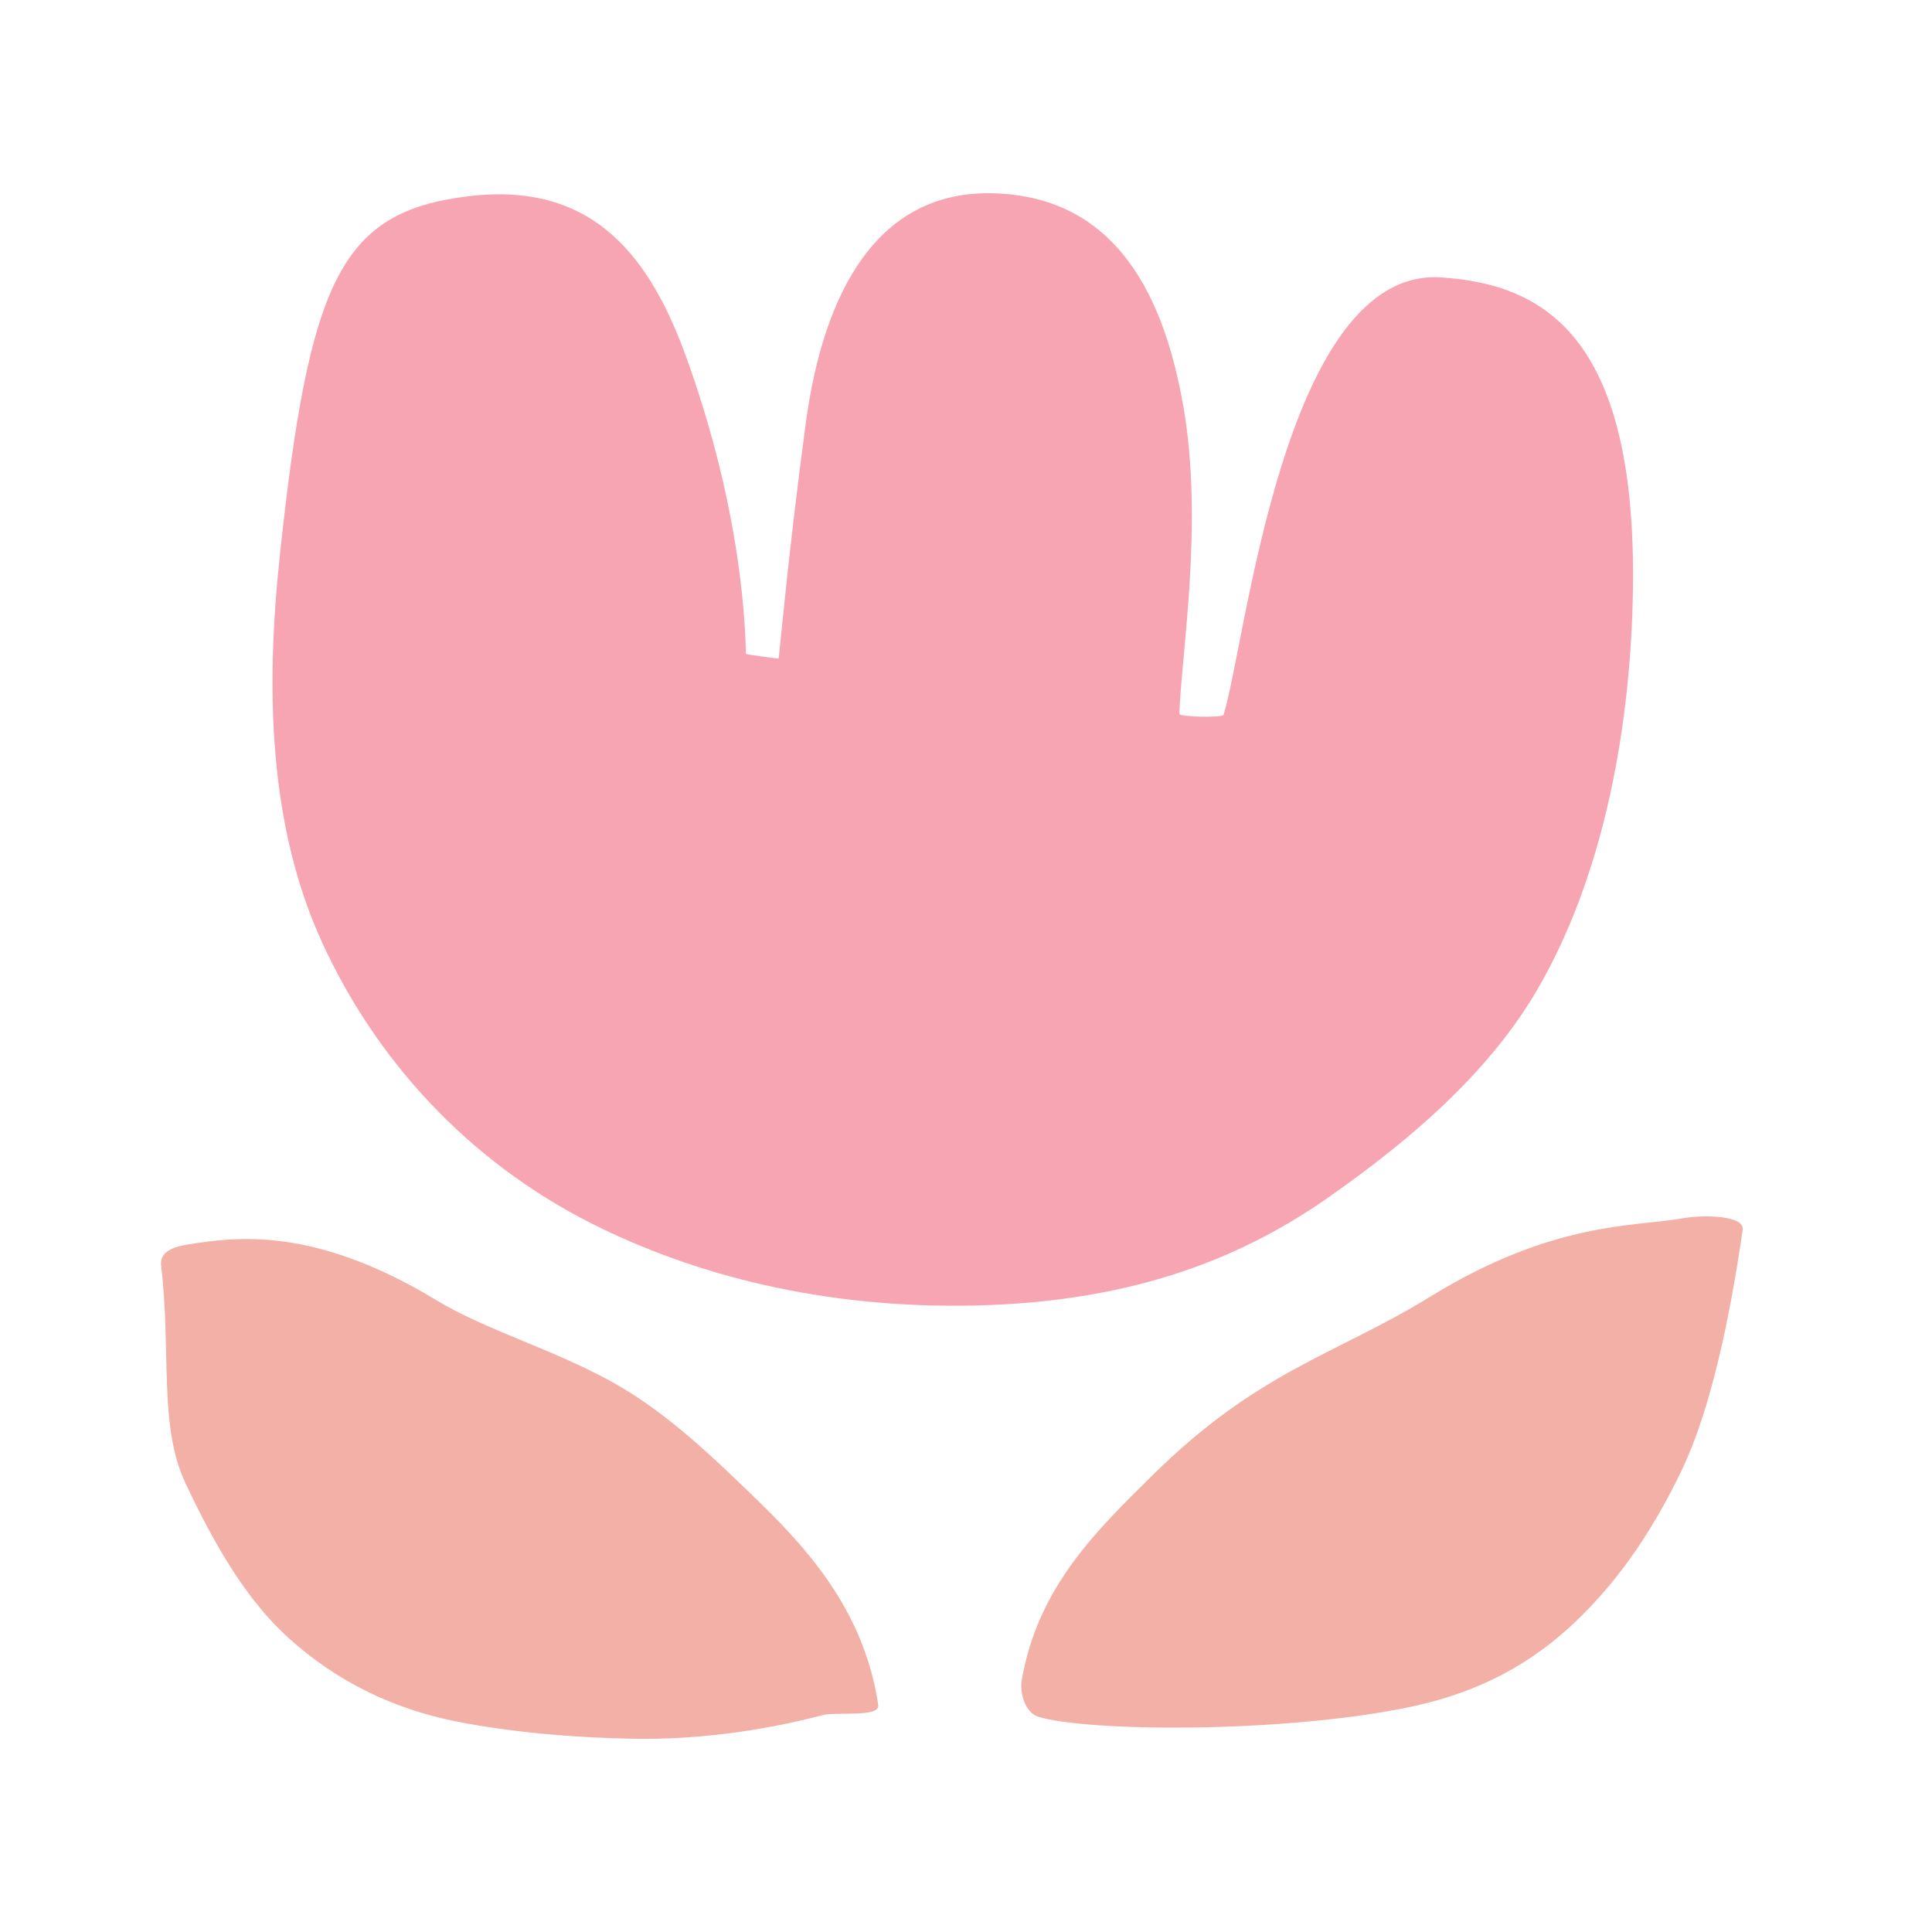 <svg width="48" height="48" viewBox="0 0 48 48" fill="none" xmlns="http://www.w3.org/2000/svg">
<path d="M25.385 41.741C25.329 42.073 25.477 42.557 25.8 42.654C27.024 43.021 31.722 43.067 34.896 42.437C36.446 42.129 37.818 41.527 39.072 40.357C40.071 39.424 40.989 38.195 41.797 36.495C42.501 35.011 42.975 32.773 43.296 30.555C43.347 30.195 42.33 30.175 41.8 30.269C40.589 30.484 38.588 30.336 35.531 32.217C33.175 33.668 31.261 34.047 28.602 36.684C27.266 38.007 25.785 39.419 25.385 41.741Z" fill="#F2B0A7"/>
<path d="M21.82 42.361C21.869 42.677 20.768 42.524 20.439 42.611C19.73 42.799 17.938 43.22 15.901 43.2C14.356 43.184 12.684 43.041 11.31 42.764C9.775 42.453 8.383 41.792 7.165 40.691C6.165 39.786 5.377 38.488 4.602 36.836C3.937 35.419 4.258 33.553 4.003 31.445C3.963 31.101 4.299 30.978 4.664 30.919C5.89 30.726 7.807 30.468 10.835 32.299C12.077 33.051 13.686 33.497 15.2 34.331C16.528 35.062 17.693 36.176 18.912 37.364C20.22 38.641 21.489 40.151 21.82 42.361Z" fill="#F2B0A7"/>
<path d="M24.257 32.434C20.464 32.525 17.234 31.674 14.707 30.402C11.585 28.826 9.326 26.297 8.008 23.427C6.682 20.541 6.596 17.168 6.947 13.854C7.682 6.933 8.467 5.263 11.633 4.876C14.776 4.493 16.176 6.428 17.073 8.937C17.823 11.032 18.463 13.625 18.534 16.248C18.534 16.256 19.342 16.37 19.345 16.363C19.38 16.105 19.587 13.732 20.02 10.51C20.461 7.236 21.812 4.728 24.67 4.802C27.803 4.883 28.94 7.463 29.402 10.109C29.909 13.015 29.338 16.342 29.302 17.737C29.3 17.816 30.376 17.834 30.399 17.76C30.957 15.975 31.89 6.642 35.798 6.892C38.444 7.06 40.739 8.45 40.563 14.971C40.473 18.305 39.793 21.846 38.189 24.595C36.943 26.733 34.911 28.406 33.055 29.713C31 31.162 28.321 32.337 24.257 32.434Z" fill="#F7A5B3"/>
</svg>

